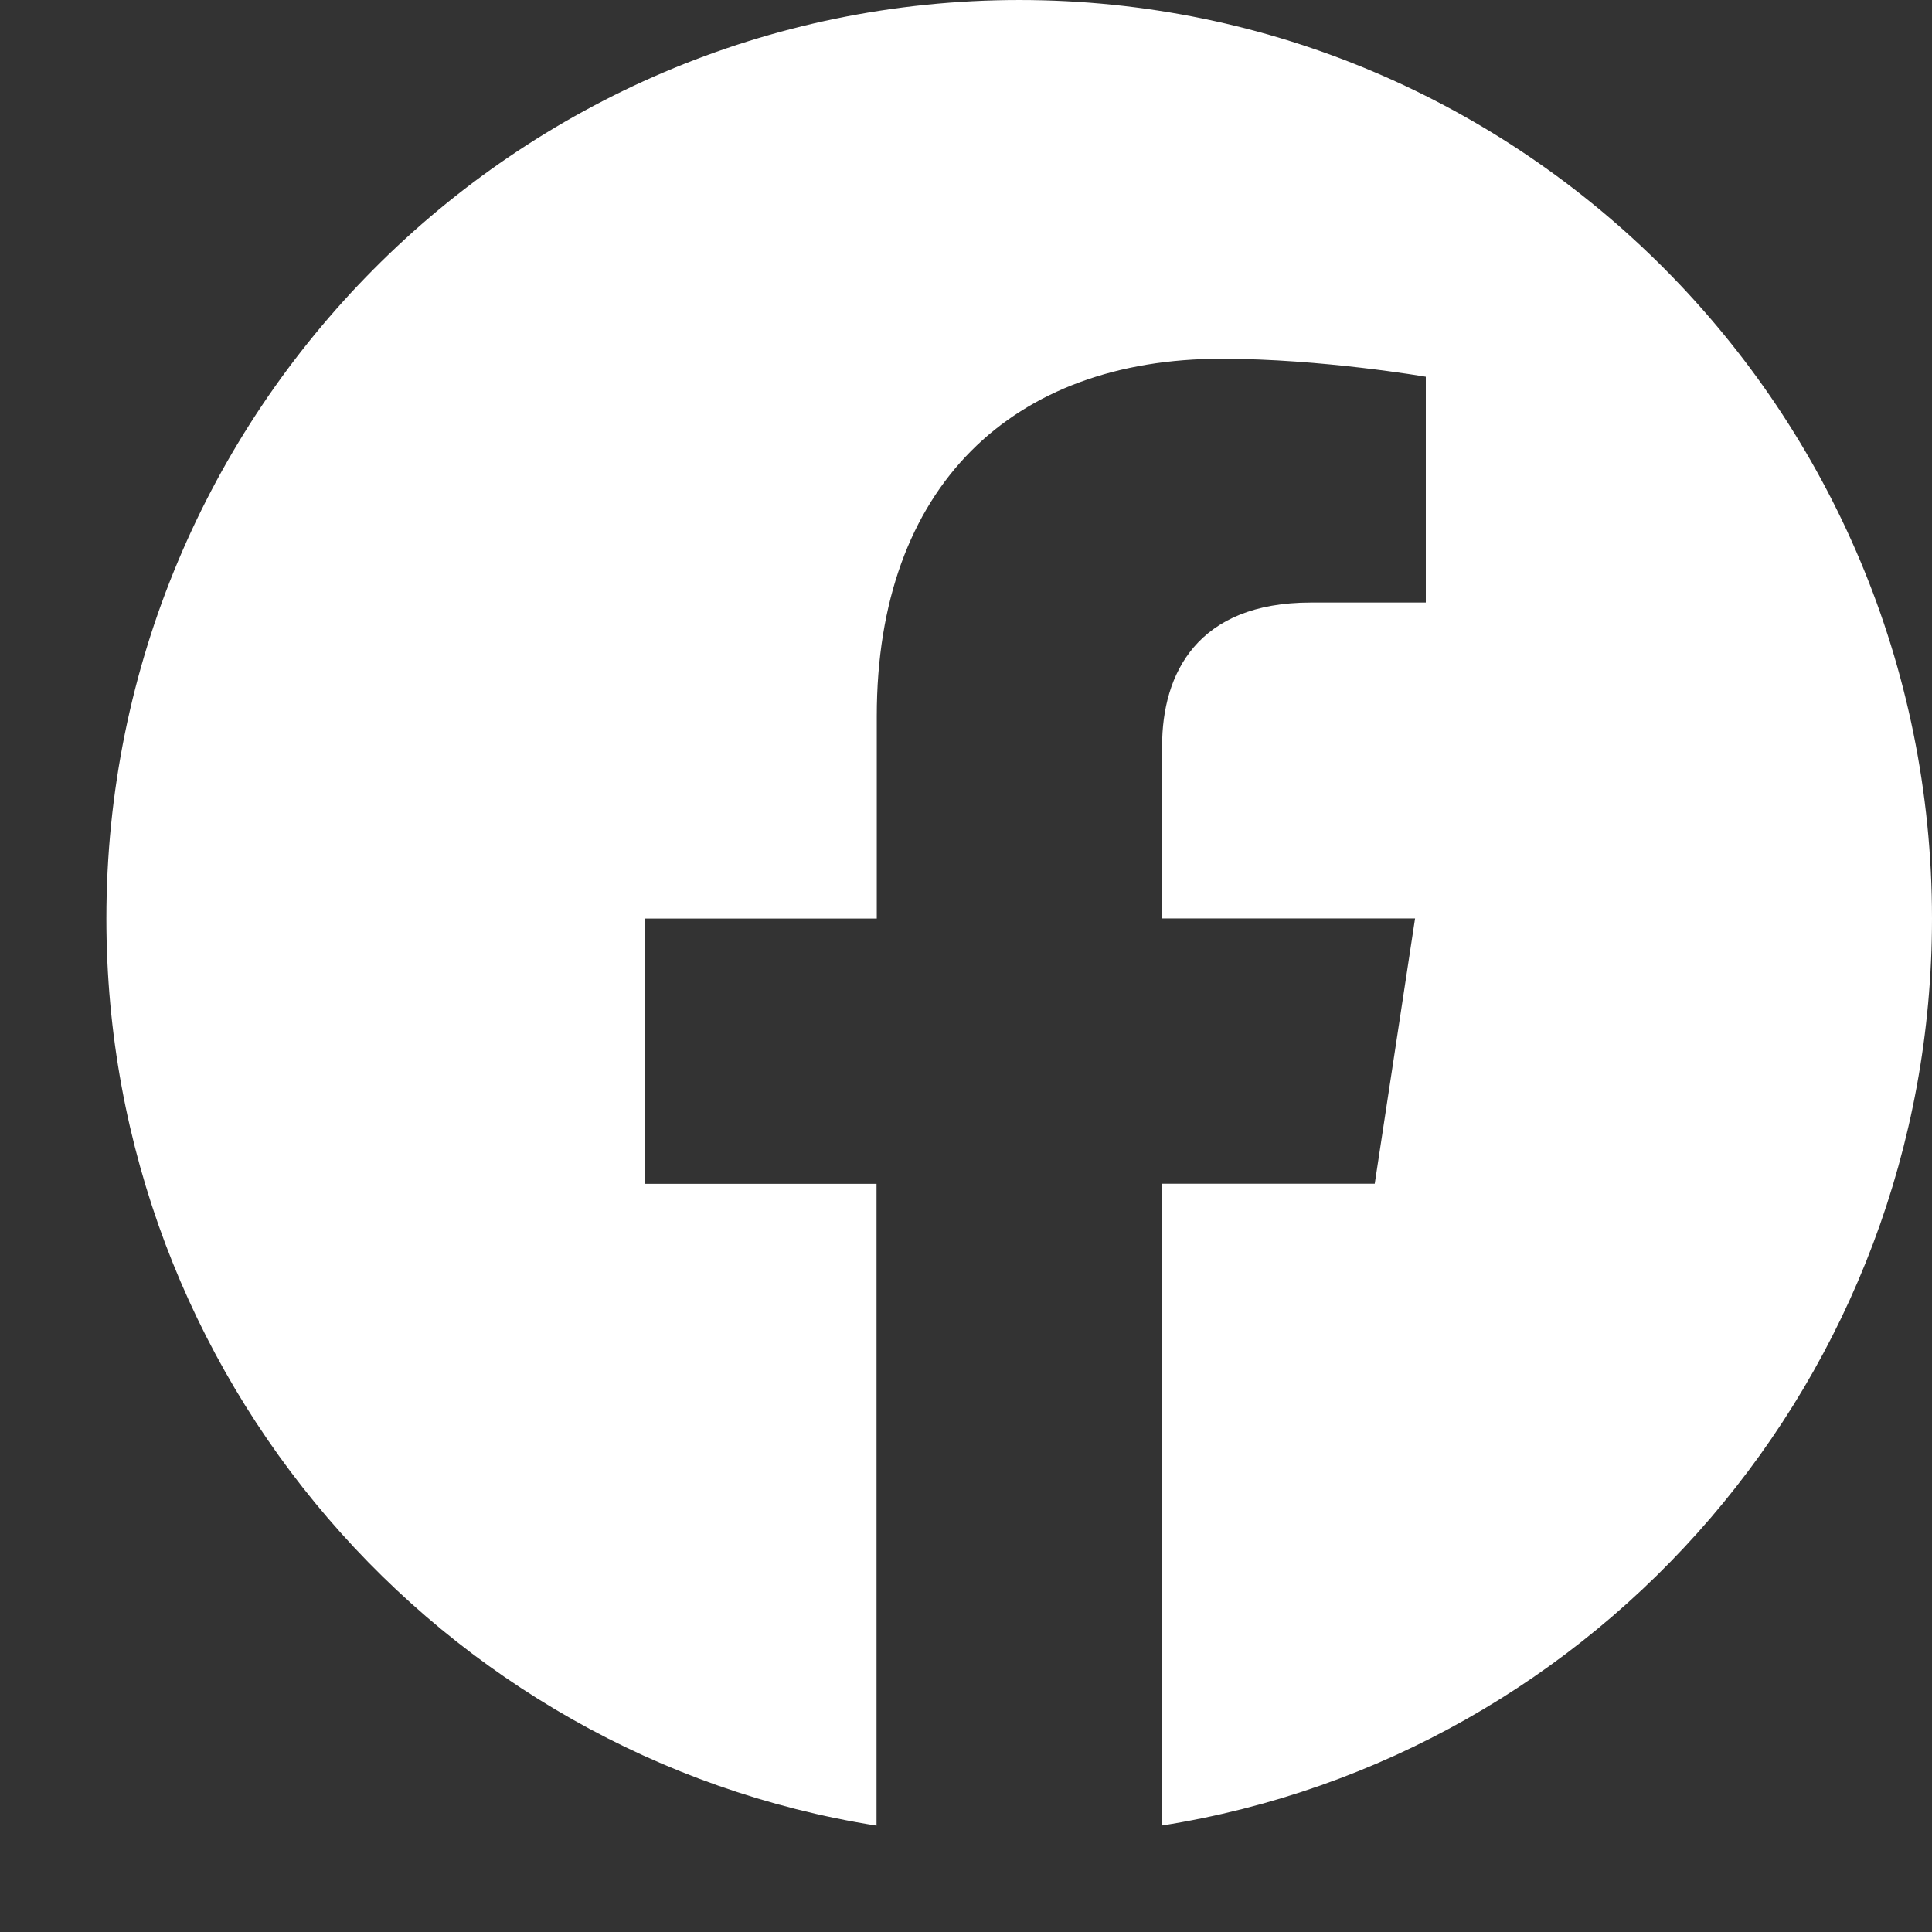 <svg width="16" height="16" viewBox="0 0 16 16" fill="none" xmlns="http://www.w3.org/2000/svg">
<rect x="0" y="0" width="16" height="16" fill="#333333" stroke="none"/>
<path d="M16 7.606C16 3.405 12.616 6.10352e-05 8.442 6.10352e-05C4.266 0.001 0.881 3.405 0.881 7.607C0.881 11.402 3.646 14.548 7.259 15.119V9.804H5.341V7.607H7.261V5.93C7.261 4.024 8.39 2.971 10.116 2.971C10.943 2.971 11.808 3.12 11.808 3.12V4.99H10.855C9.916 4.99 9.624 5.577 9.624 6.179V7.606H11.719L11.385 9.803H9.623V15.118C13.236 14.547 16 11.401 16 7.606Z" fill="#FFFFFF"/>
</svg>
